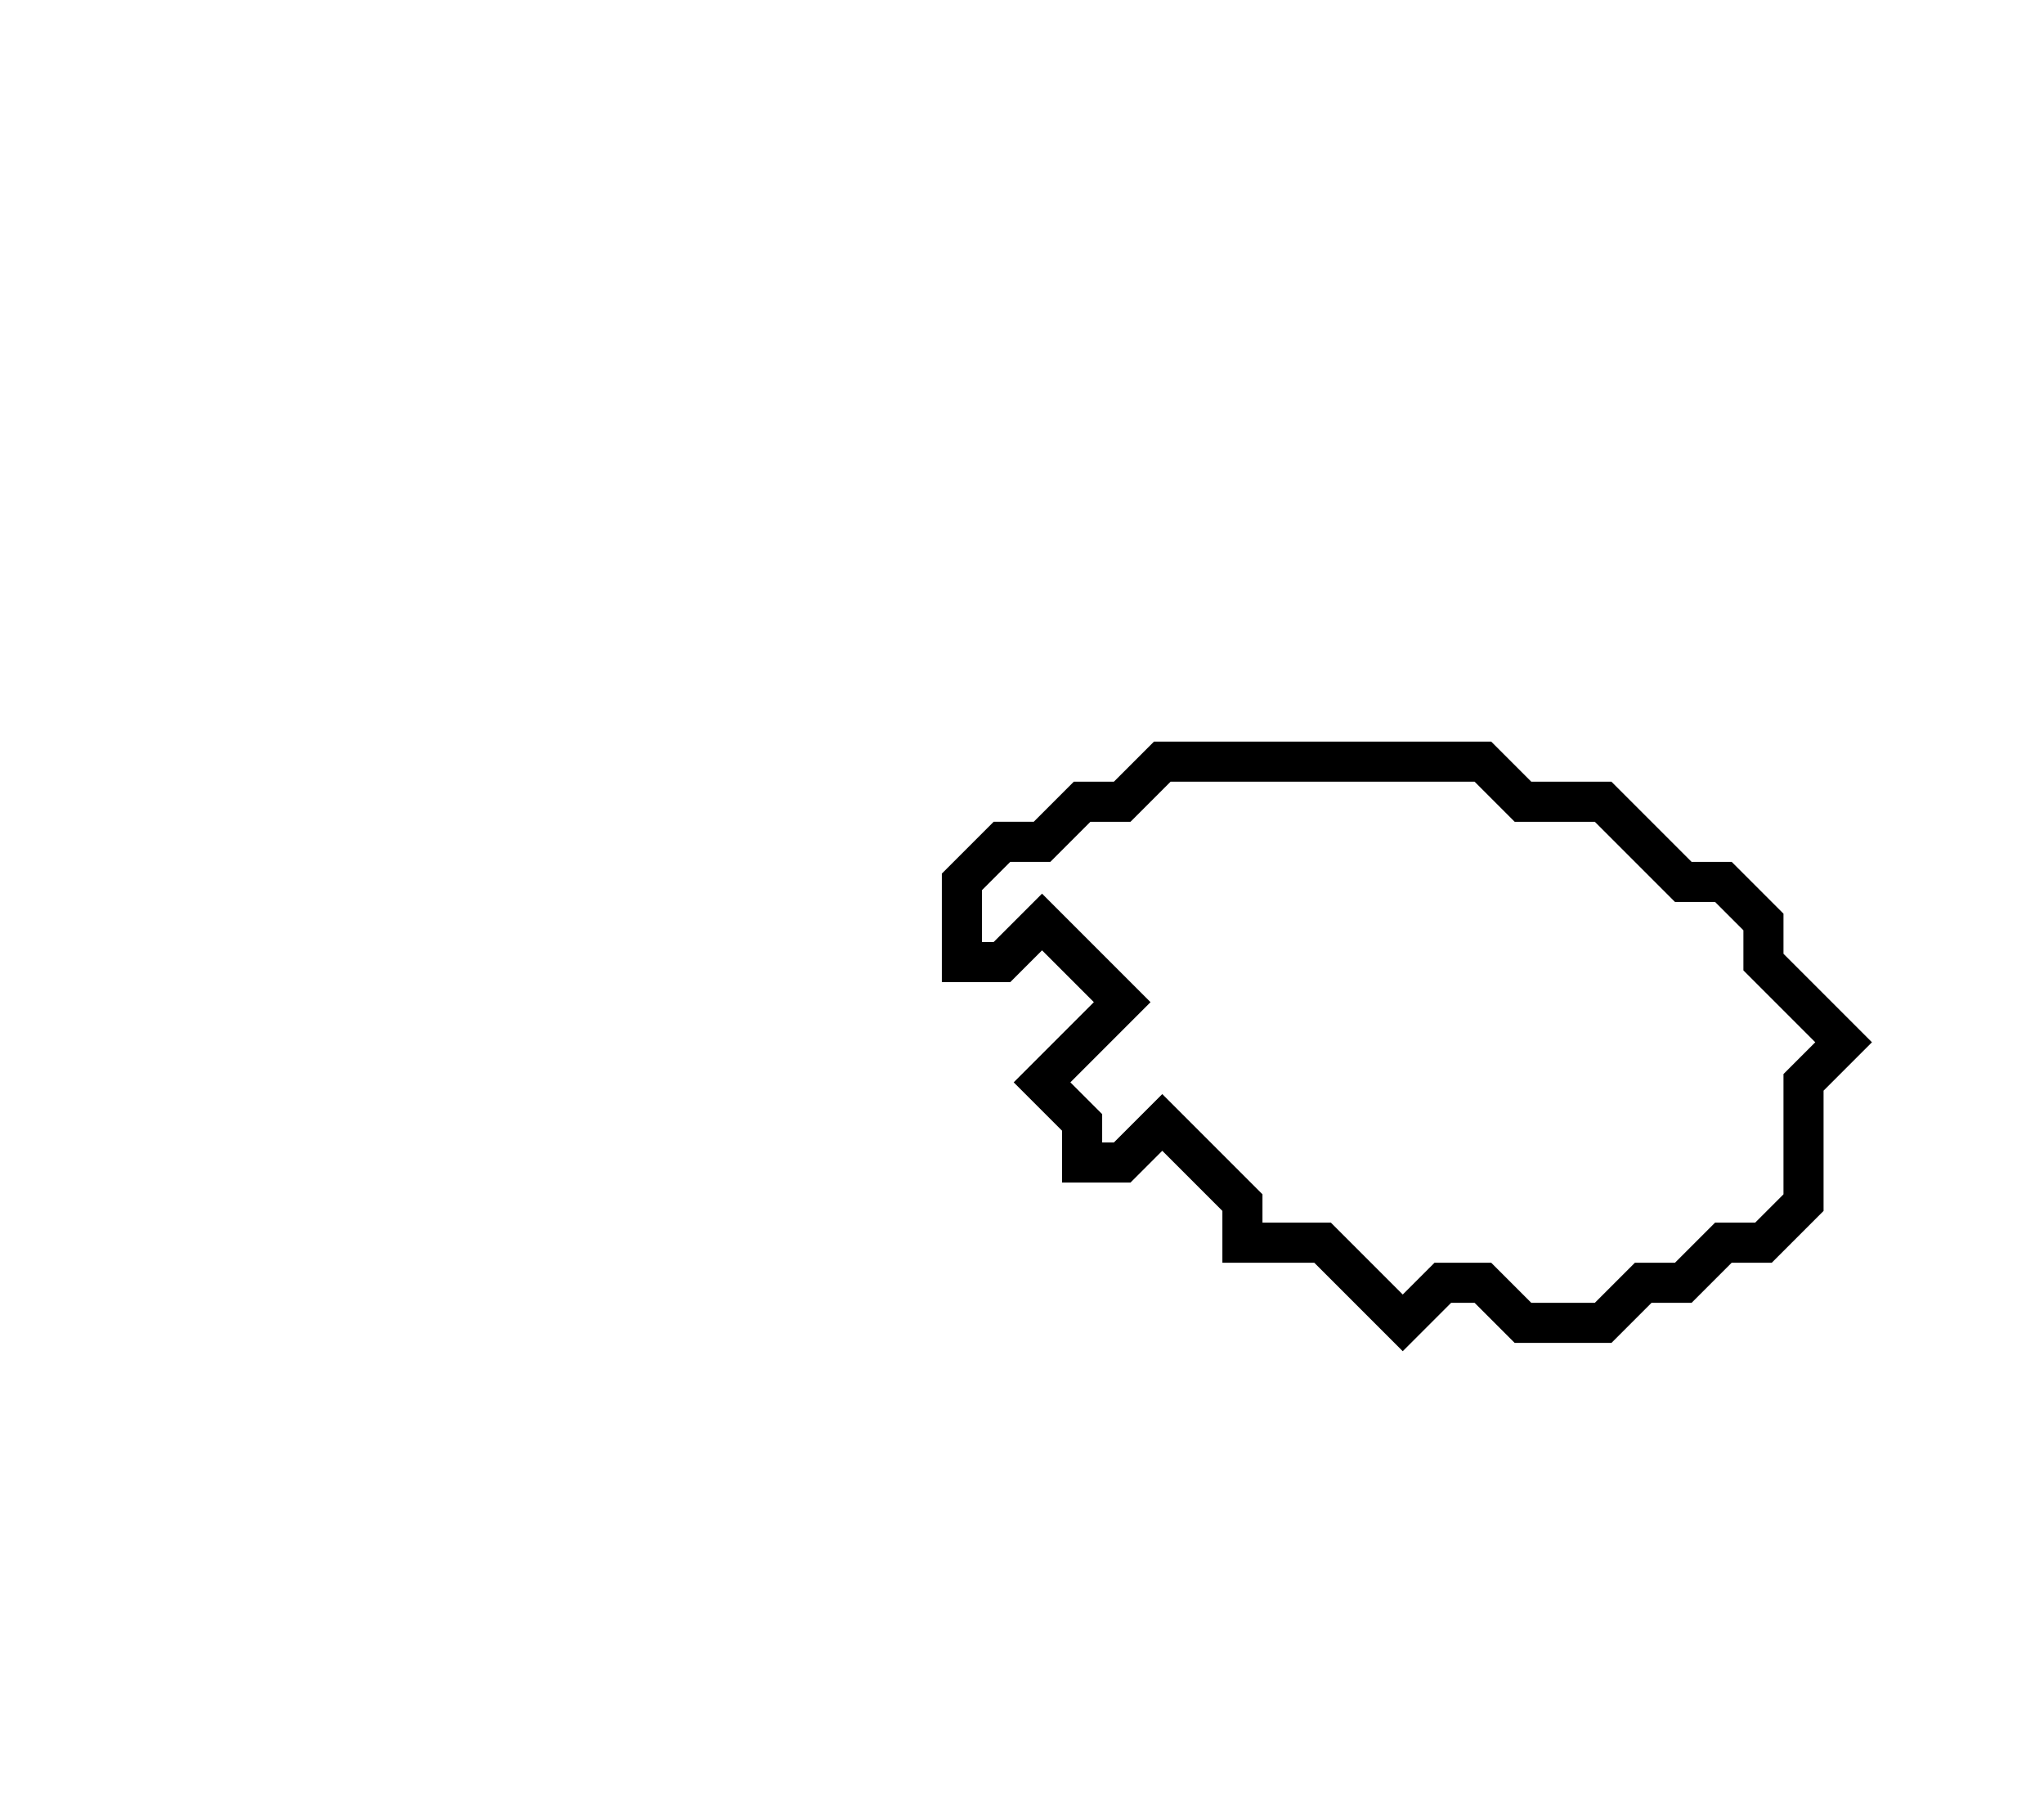 <svg xmlns="http://www.w3.org/2000/svg" width="51" height="45">
  <path d="M 29,19 L 28,20 L 27,20 L 26,21 L 25,21 L 24,22 L 24,24 L 25,24 L 26,23 L 28,25 L 26,27 L 27,28 L 27,29 L 28,29 L 29,28 L 31,30 L 31,31 L 33,31 L 35,33 L 36,32 L 37,32 L 38,33 L 40,33 L 41,32 L 42,32 L 43,31 L 44,31 L 45,30 L 45,27 L 46,26 L 44,24 L 44,23 L 43,22 L 42,22 L 40,20 L 38,20 L 37,19 Z" fill="none" stroke="black" stroke-width="1"/>
</svg>